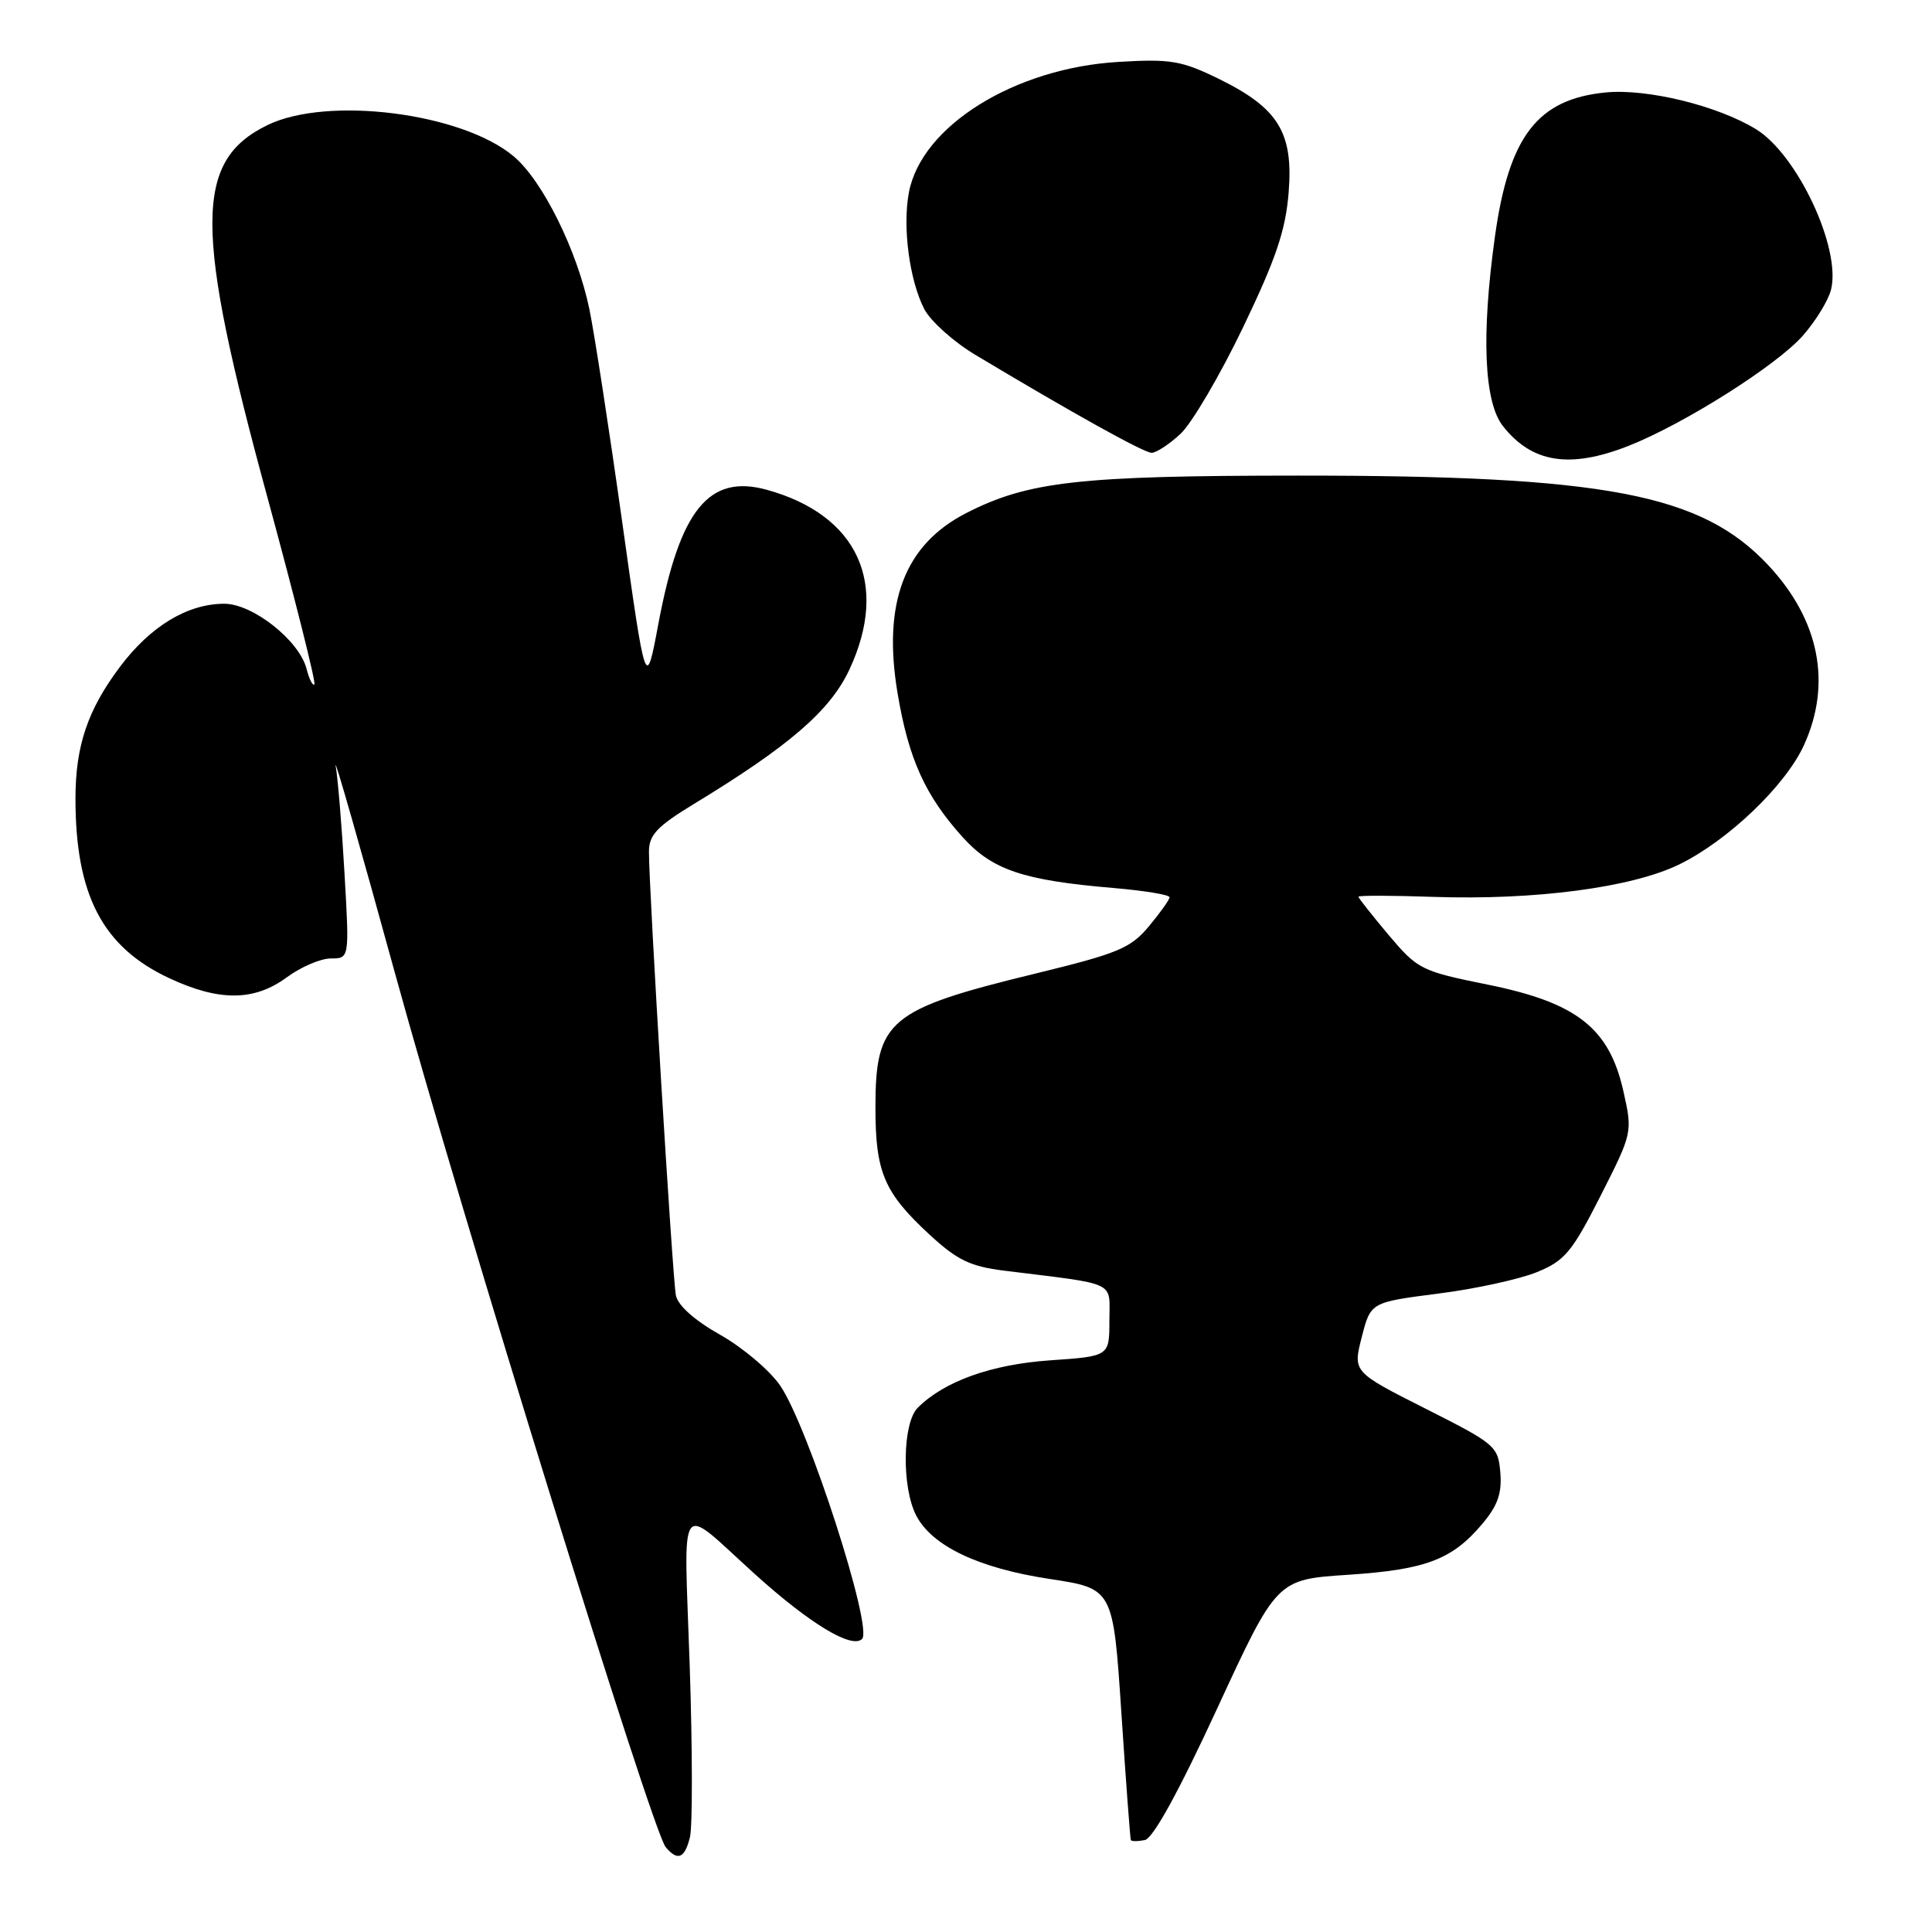 <?xml version="1.0" encoding="UTF-8" standalone="no"?>
<!DOCTYPE svg PUBLIC "-//W3C//DTD SVG 1.1//EN" "http://www.w3.org/Graphics/SVG/1.1/DTD/svg11.dtd" >
<svg xmlns="http://www.w3.org/2000/svg" xmlns:xlink="http://www.w3.org/1999/xlink" version="1.1" viewBox="0 0 256 256">
 <g >
 <path fill="currentColor"
d=" M 91.42 243.45 C 91.77 242.05 91.76 231.82 91.39 220.70 C 90.62 197.82 89.64 199.19 100.05 208.60 C 107.32 215.16 112.88 218.52 114.23 217.17 C 115.70 215.70 107.10 189.08 103.40 183.63 C 102.03 181.61 98.45 178.58 95.45 176.88 C 92.05 174.97 89.83 172.99 89.56 171.65 C 89.11 169.41 85.96 117.52 85.99 112.82 C 86.00 110.63 87.08 109.49 91.93 106.54 C 104.60 98.84 110.02 94.16 112.56 88.70 C 117.85 77.34 113.66 68.23 101.61 64.90 C 93.92 62.78 90.07 67.54 87.23 82.70 C 85.58 91.50 85.58 91.50 82.42 69.00 C 80.68 56.62 78.73 44.00 78.09 40.94 C 76.48 33.19 71.89 23.92 68.07 20.72 C 61.22 14.95 43.40 12.69 35.43 16.58 C 25.71 21.32 25.71 30.24 35.43 65.88 C 39.08 79.29 41.88 90.45 41.66 90.68 C 41.43 90.91 40.97 90.00 40.63 88.66 C 39.69 84.90 33.51 80.00 29.72 80.00 C 24.85 80.00 19.94 82.97 15.90 88.35 C 11.62 94.05 10.00 98.83 10.00 105.82 C 10.00 118.62 13.60 125.51 22.46 129.63 C 29.06 132.71 33.70 132.67 38.00 129.50 C 39.86 128.13 42.49 127.00 43.84 127.00 C 46.30 127.00 46.30 127.00 45.65 115.75 C 45.30 109.56 44.77 103.15 44.48 101.50 C 44.20 99.85 47.74 112.22 52.35 129.00 C 61.20 161.19 86.41 242.59 88.20 244.74 C 89.78 246.64 90.72 246.27 91.42 243.45 Z  M 161.28 226.39 C 169.18 209.29 169.18 209.29 178.59 208.67 C 188.93 207.99 192.42 206.67 196.43 201.90 C 198.46 199.49 199.03 197.85 198.80 195.11 C 198.51 191.63 198.16 191.33 188.88 186.65 C 179.26 181.79 179.26 181.79 180.44 177.17 C 181.62 172.56 181.62 172.56 190.56 171.41 C 195.48 170.79 201.37 169.50 203.66 168.56 C 207.35 167.05 208.30 165.90 212.08 158.46 C 216.32 150.09 216.33 150.05 215.11 144.60 C 213.24 136.24 208.96 132.87 197.19 130.48 C 188.28 128.68 187.86 128.46 183.99 123.88 C 181.80 121.27 180.00 119.00 180.00 118.82 C 180.00 118.64 184.45 118.65 189.88 118.84 C 203.39 119.30 216.23 117.61 222.51 114.54 C 229.00 111.36 236.61 104.08 239.05 98.70 C 242.75 90.55 241.07 82.13 234.31 74.90 C 225.45 65.43 212.76 63.01 172.00 63.02 C 142.99 63.03 136.25 63.79 128.06 67.97 C 119.85 72.16 116.91 79.86 118.94 91.90 C 120.40 100.58 122.60 105.44 127.56 110.93 C 131.47 115.27 135.58 116.65 147.49 117.66 C 151.62 118.01 154.99 118.56 154.97 118.90 C 154.96 119.23 153.72 120.96 152.22 122.76 C 149.80 125.65 148.13 126.34 137.21 129.00 C 117.72 133.74 116.00 135.18 116.00 146.77 C 116.00 155.36 117.15 158.04 123.23 163.65 C 126.85 166.98 128.58 167.81 133.06 168.37 C 148.27 170.26 147.00 169.66 147.00 174.97 C 147.00 179.71 147.00 179.71 139.17 180.25 C 131.37 180.79 125.12 183.02 121.60 186.54 C 119.58 188.57 119.46 197.05 121.40 200.81 C 123.50 204.86 129.65 207.79 139.09 209.22 C 147.50 210.50 147.50 210.50 148.59 227.00 C 149.19 236.07 149.76 243.65 149.84 243.82 C 149.93 244.00 150.76 244.00 151.69 243.82 C 152.78 243.61 156.15 237.49 161.28 226.39 Z  M 215.79 59.08 C 223.13 56.19 235.45 48.40 238.90 44.46 C 240.59 42.54 242.26 39.81 242.62 38.39 C 243.99 32.93 238.18 20.50 232.68 17.12 C 227.58 14.00 218.27 11.72 212.78 12.25 C 203.73 13.12 199.93 18.06 198.08 31.39 C 196.27 44.42 196.64 53.27 199.14 56.45 C 202.99 61.35 208.02 62.14 215.79 59.08 Z  M 156.42 57.49 C 157.91 56.11 161.63 49.78 164.69 43.42 C 169.07 34.30 170.35 30.53 170.75 25.52 C 171.39 17.56 169.40 14.32 161.46 10.43 C 156.56 8.04 155.11 7.79 148.23 8.20 C 134.43 9.01 122.08 16.70 120.43 25.52 C 119.57 30.09 120.51 37.15 122.47 40.95 C 123.30 42.55 126.35 45.29 129.24 47.02 C 142.12 54.74 151.58 60.00 152.60 60.00 C 153.21 60.00 154.93 58.87 156.42 57.49 Z "/>
</g>
</svg>